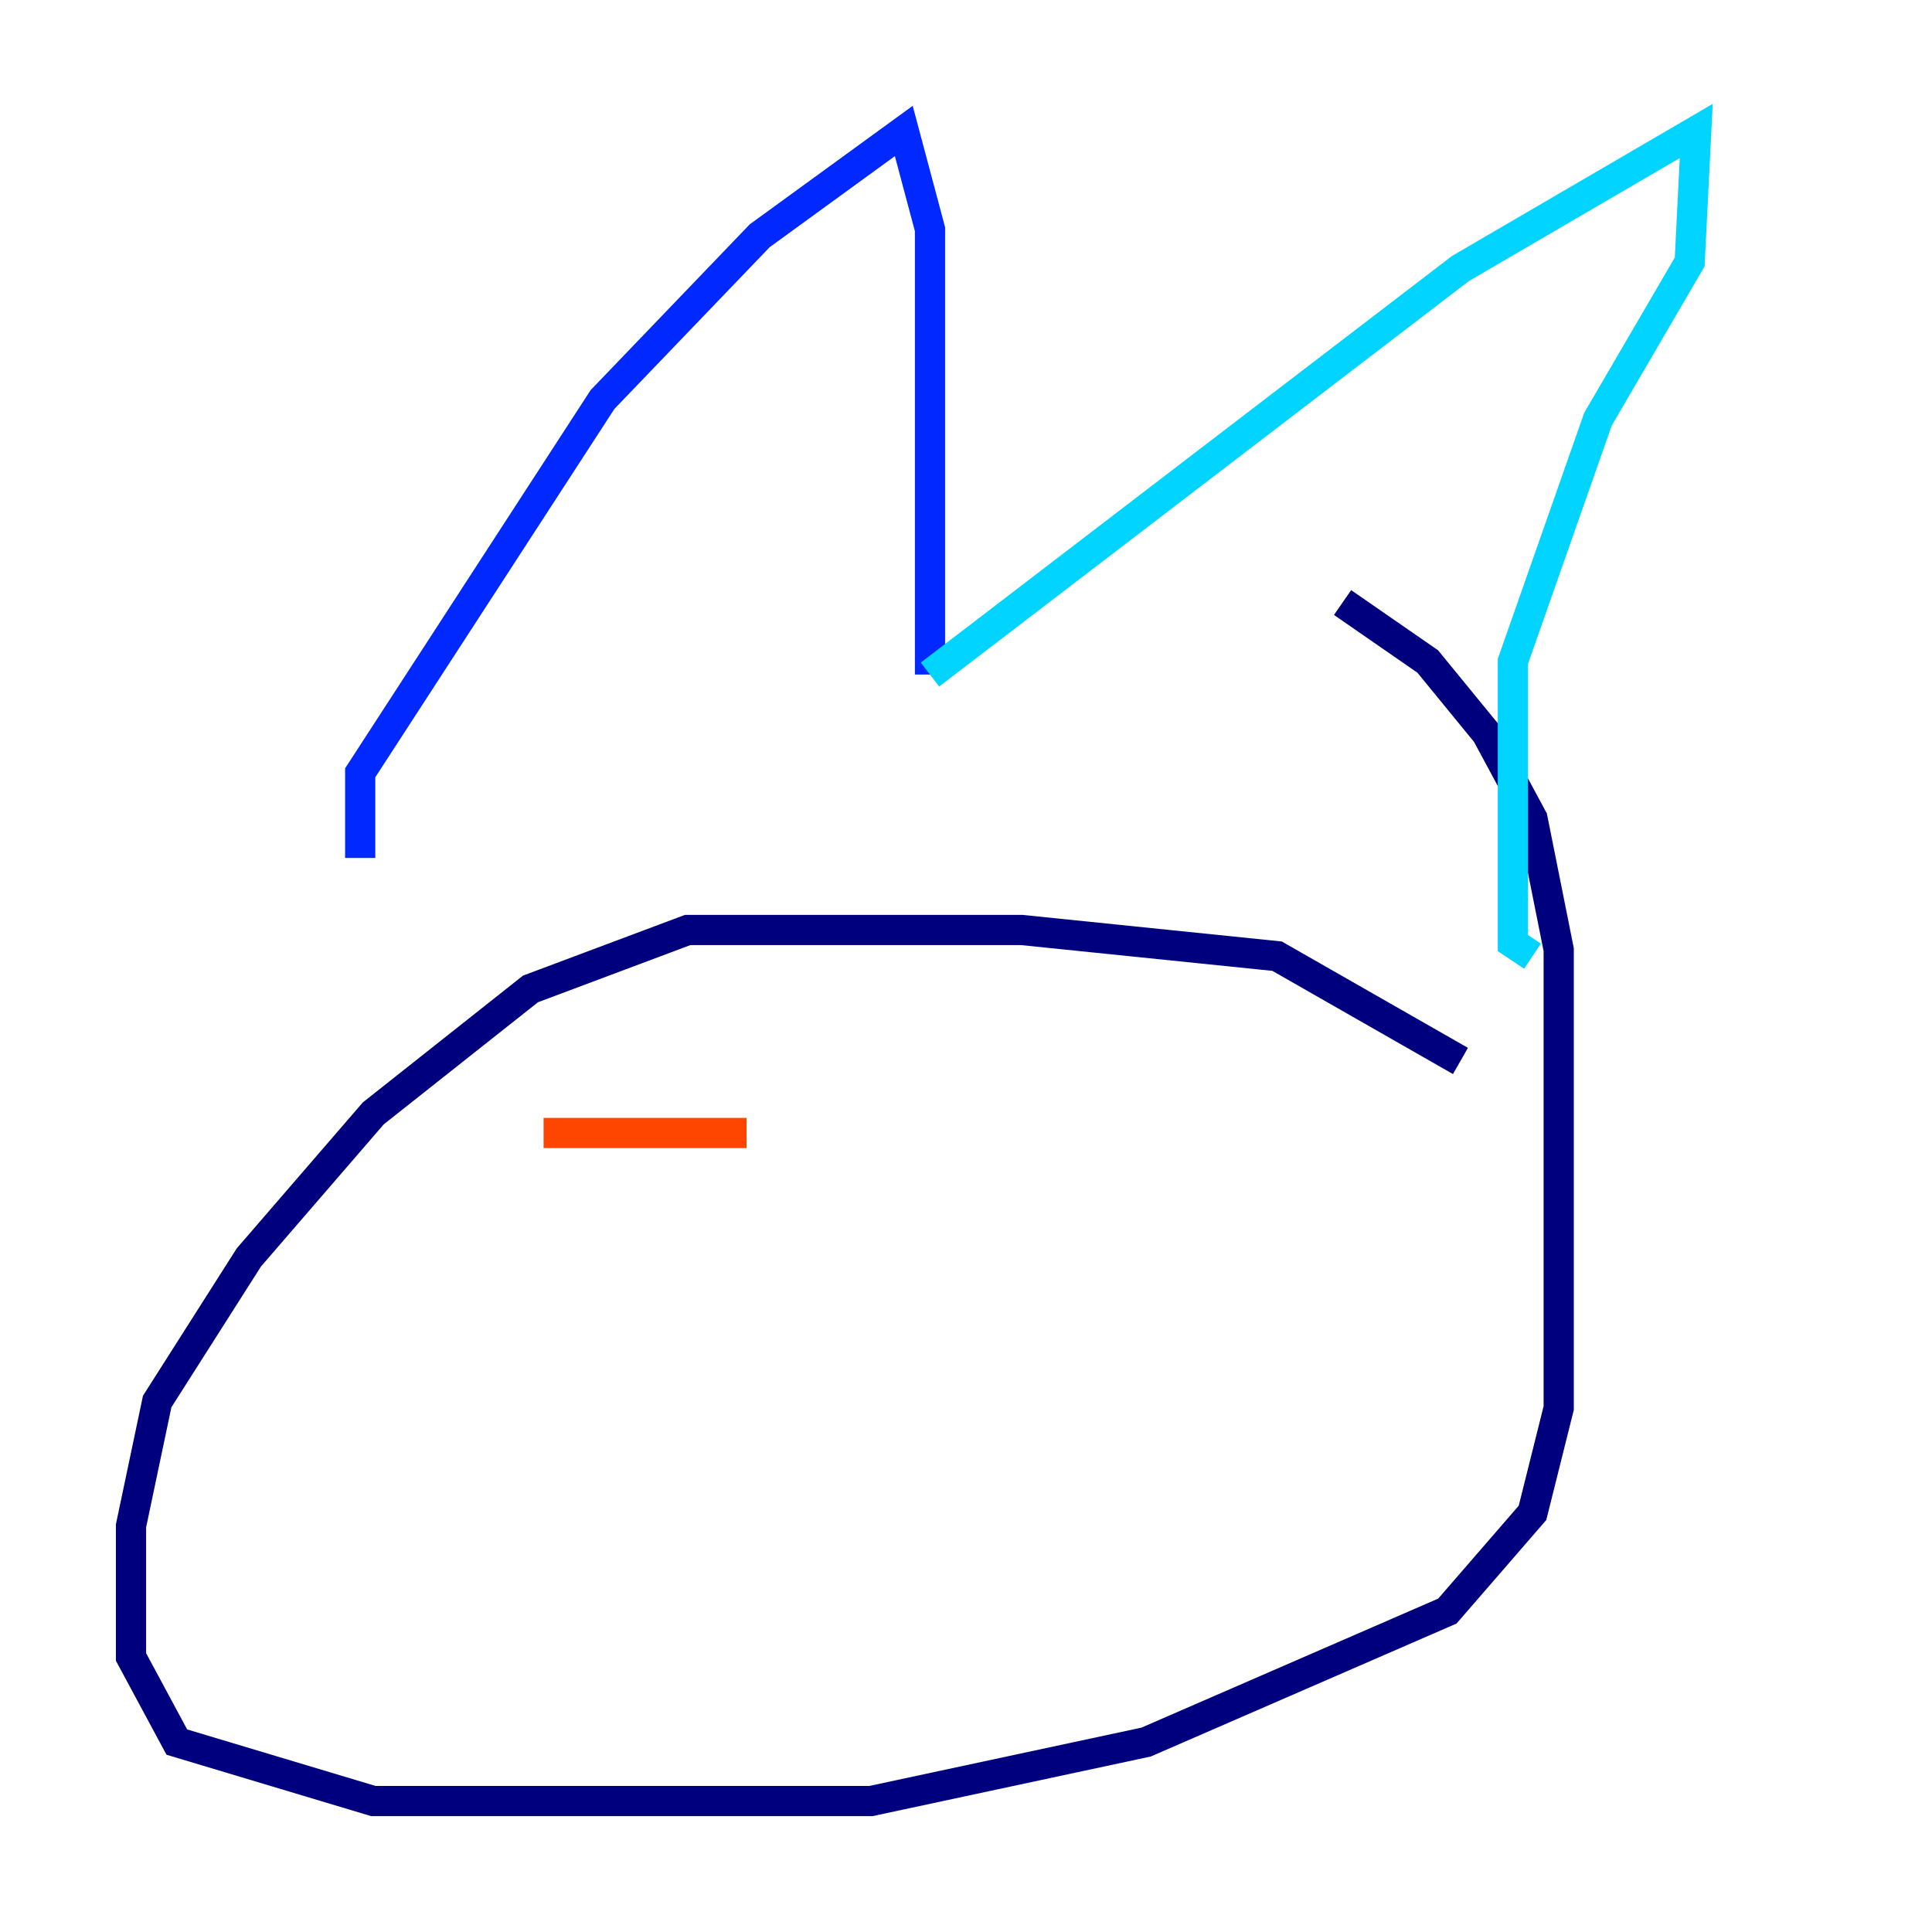 <?xml version="1.0" encoding="utf-8" ?>
<svg baseProfile="tiny" height="128" version="1.2" viewBox="0,0,128,128" width="128" xmlns="http://www.w3.org/2000/svg" xmlns:ev="http://www.w3.org/2001/xml-events" xmlns:xlink="http://www.w3.org/1999/xlink"><defs /><polyline fill="none" points="96.759,70.291 84.61,63.349 67.688,61.614 45.559,61.614 35.146,65.519 24.732,73.763 16.488,83.308 10.414,92.854 8.678,101.098 8.678,109.776 11.715,115.417 24.732,119.322 57.709,119.322 75.932,115.417 95.891,106.739 101.532,100.231 103.268,93.288 103.268,62.915 101.532,54.237 98.495,48.597 94.59,43.824 88.949,39.919" stroke="#00007f" stroke-width="2" /><polyline fill="none" points="23.864,56.841 23.864,51.2 39.919,26.468 50.332,15.62 59.878,8.678 61.614,15.186 61.614,44.691" stroke="#0028ff" stroke-width="2" /><polyline fill="none" points="61.614,44.691 96.759,17.79 112.38,8.678 111.946,17.356 105.871,27.77 100.231,43.824 100.231,62.481 101.532,63.349" stroke="#00d4ff" stroke-width="2" /><polyline fill="none" points="52.068,75.932 52.068,75.932" stroke="#7cff79" stroke-width="2" /><polyline fill="none" points="38.183,75.932 38.183,75.932" stroke="#ffe500" stroke-width="2" /><polyline fill="none" points="36.014,75.064 49.464,75.064" stroke="#ff4600" stroke-width="2" /><polyline fill="none" points="63.349,76.8 63.349,76.8" stroke="#7f0000" stroke-width="2" /></svg>